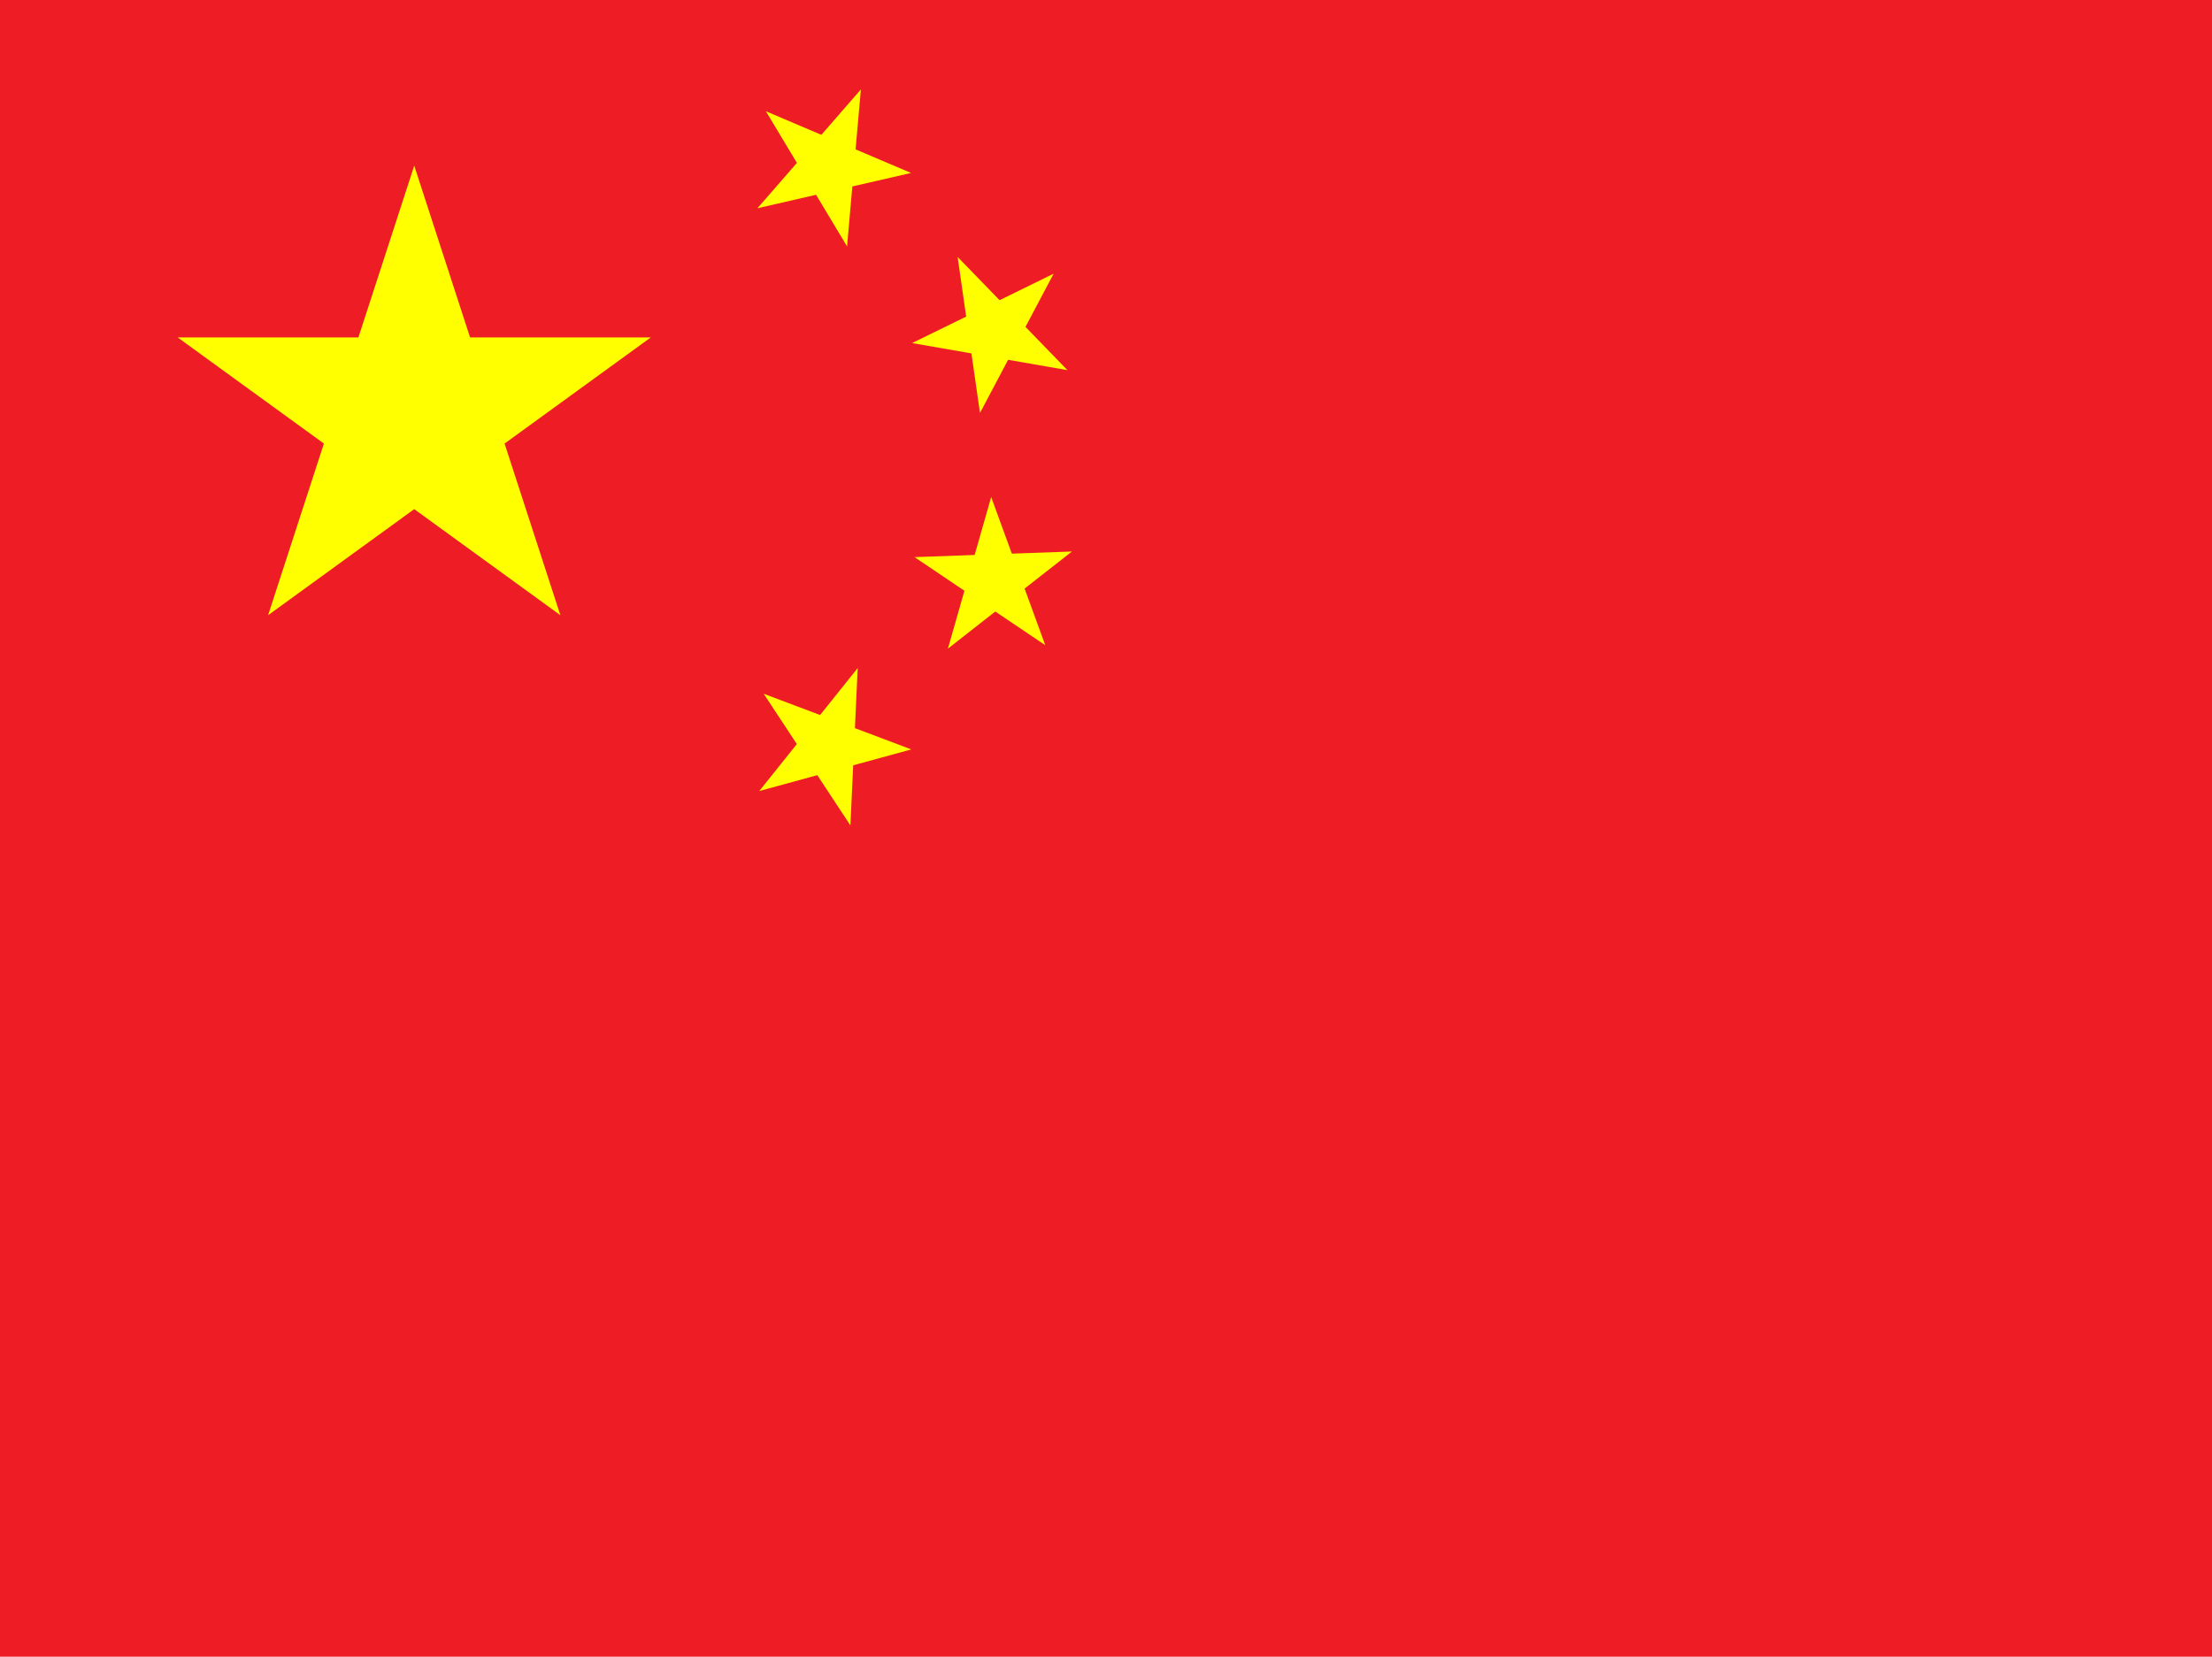 <svg xmlns="http://www.w3.org/2000/svg" xmlns:xlink="http://www.w3.org/1999/xlink" viewBox="0 0 26.7 20">
<defs><path id="a" d="M0-1L.588.809-.952-.309H.952L-.588.809z" fill="#FF0"/></defs>
<path fill="#EE1C25" d="M0 0h30v20H0z"/><use xlink:href="#a" transform="matrix(3 0 0 3 5 5)"/>
<use xlink:href="#a" transform="rotate(23.036 .093 25.536)"/>
<use xlink:href="#a" transform="rotate(45.87 1.273 16.18)"/>
<use xlink:href="#a" transform="rotate(69.945 .996 12.078)"/>
<use xlink:href="#a" transform="rotate(20.66 -19.689 31.932)"/></svg>